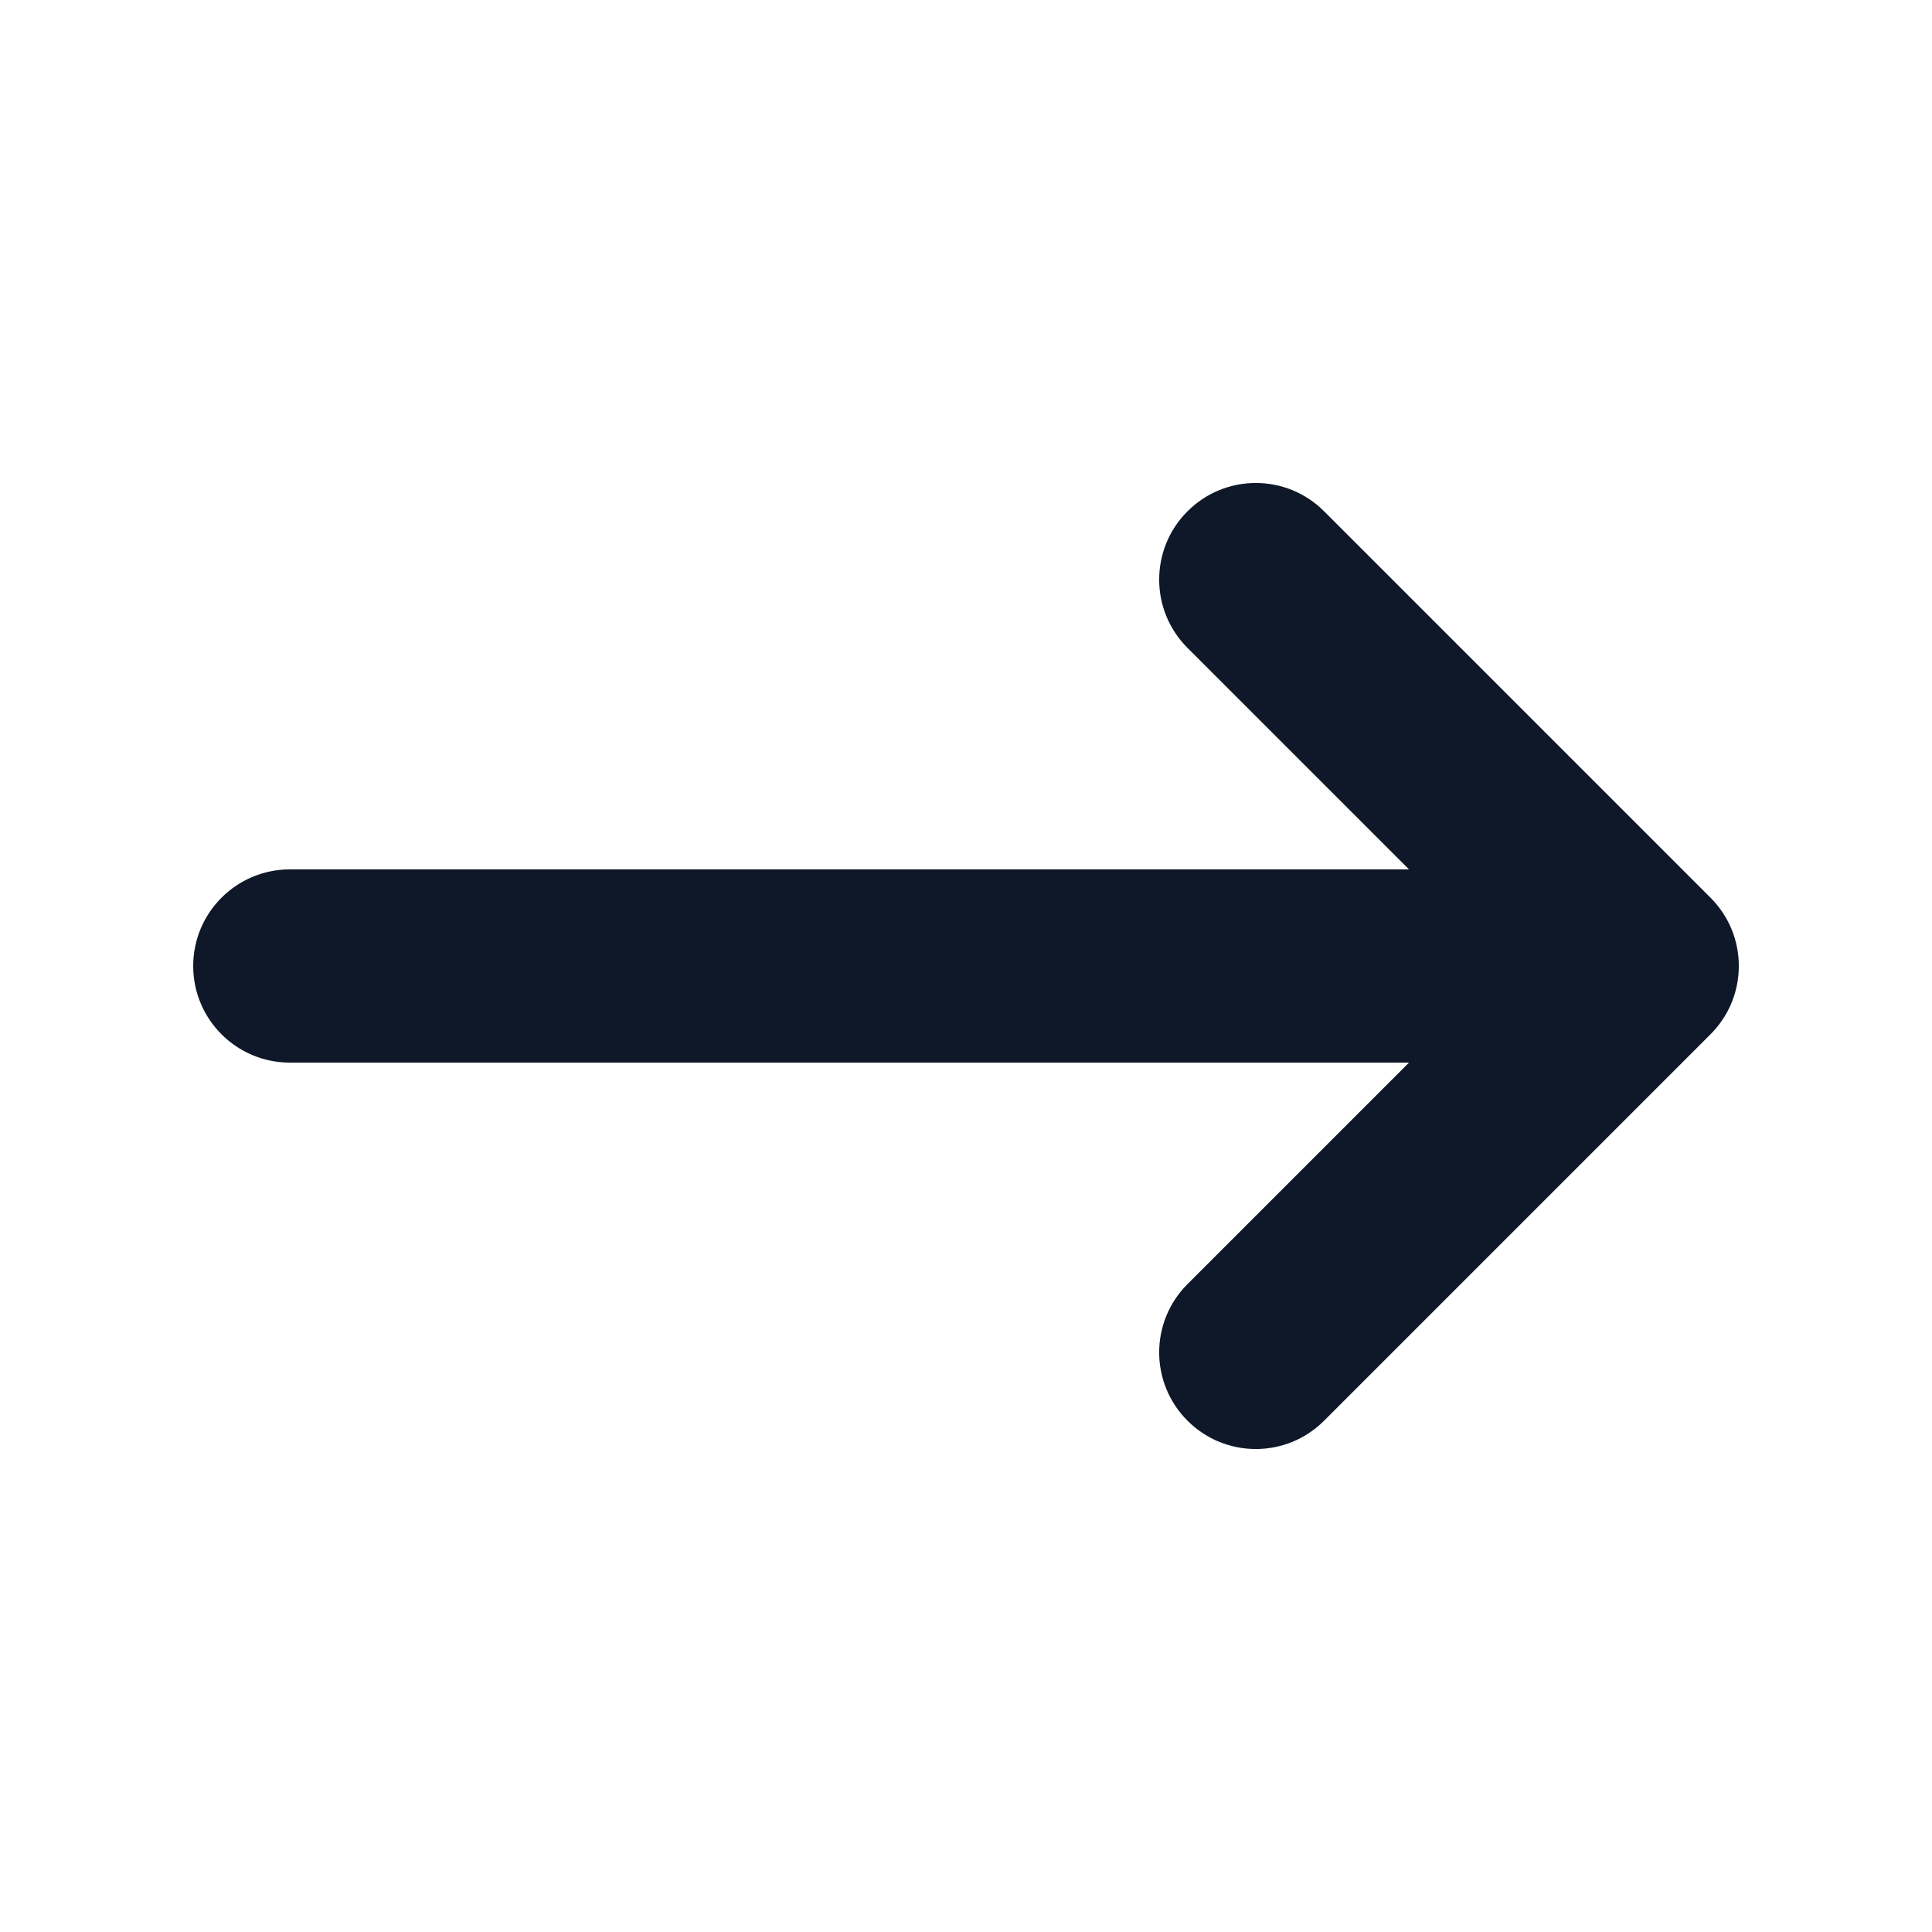 <svg width="20" height="20" viewBox="0 0 20 20" fill="none" xmlns="http://www.w3.org/2000/svg">
<path fill-rule="evenodd" clip-rule="evenodd" d="M12.293 5.293C12.683 4.902 13.317 4.902 13.707 5.293L17.707 9.293C18.098 9.683 18.098 10.317 17.707 10.707L13.707 14.707C13.317 15.098 12.683 15.098 12.293 14.707C11.902 14.317 11.902 13.683 12.293 13.293L14.586 11L3 11C2.448 11 2 10.552 2 10C2 9.448 2.448 9 3 9L14.586 9L12.293 6.707C11.902 6.317 11.902 5.683 12.293 5.293Z" fill="#0F1828"/>
</svg>
